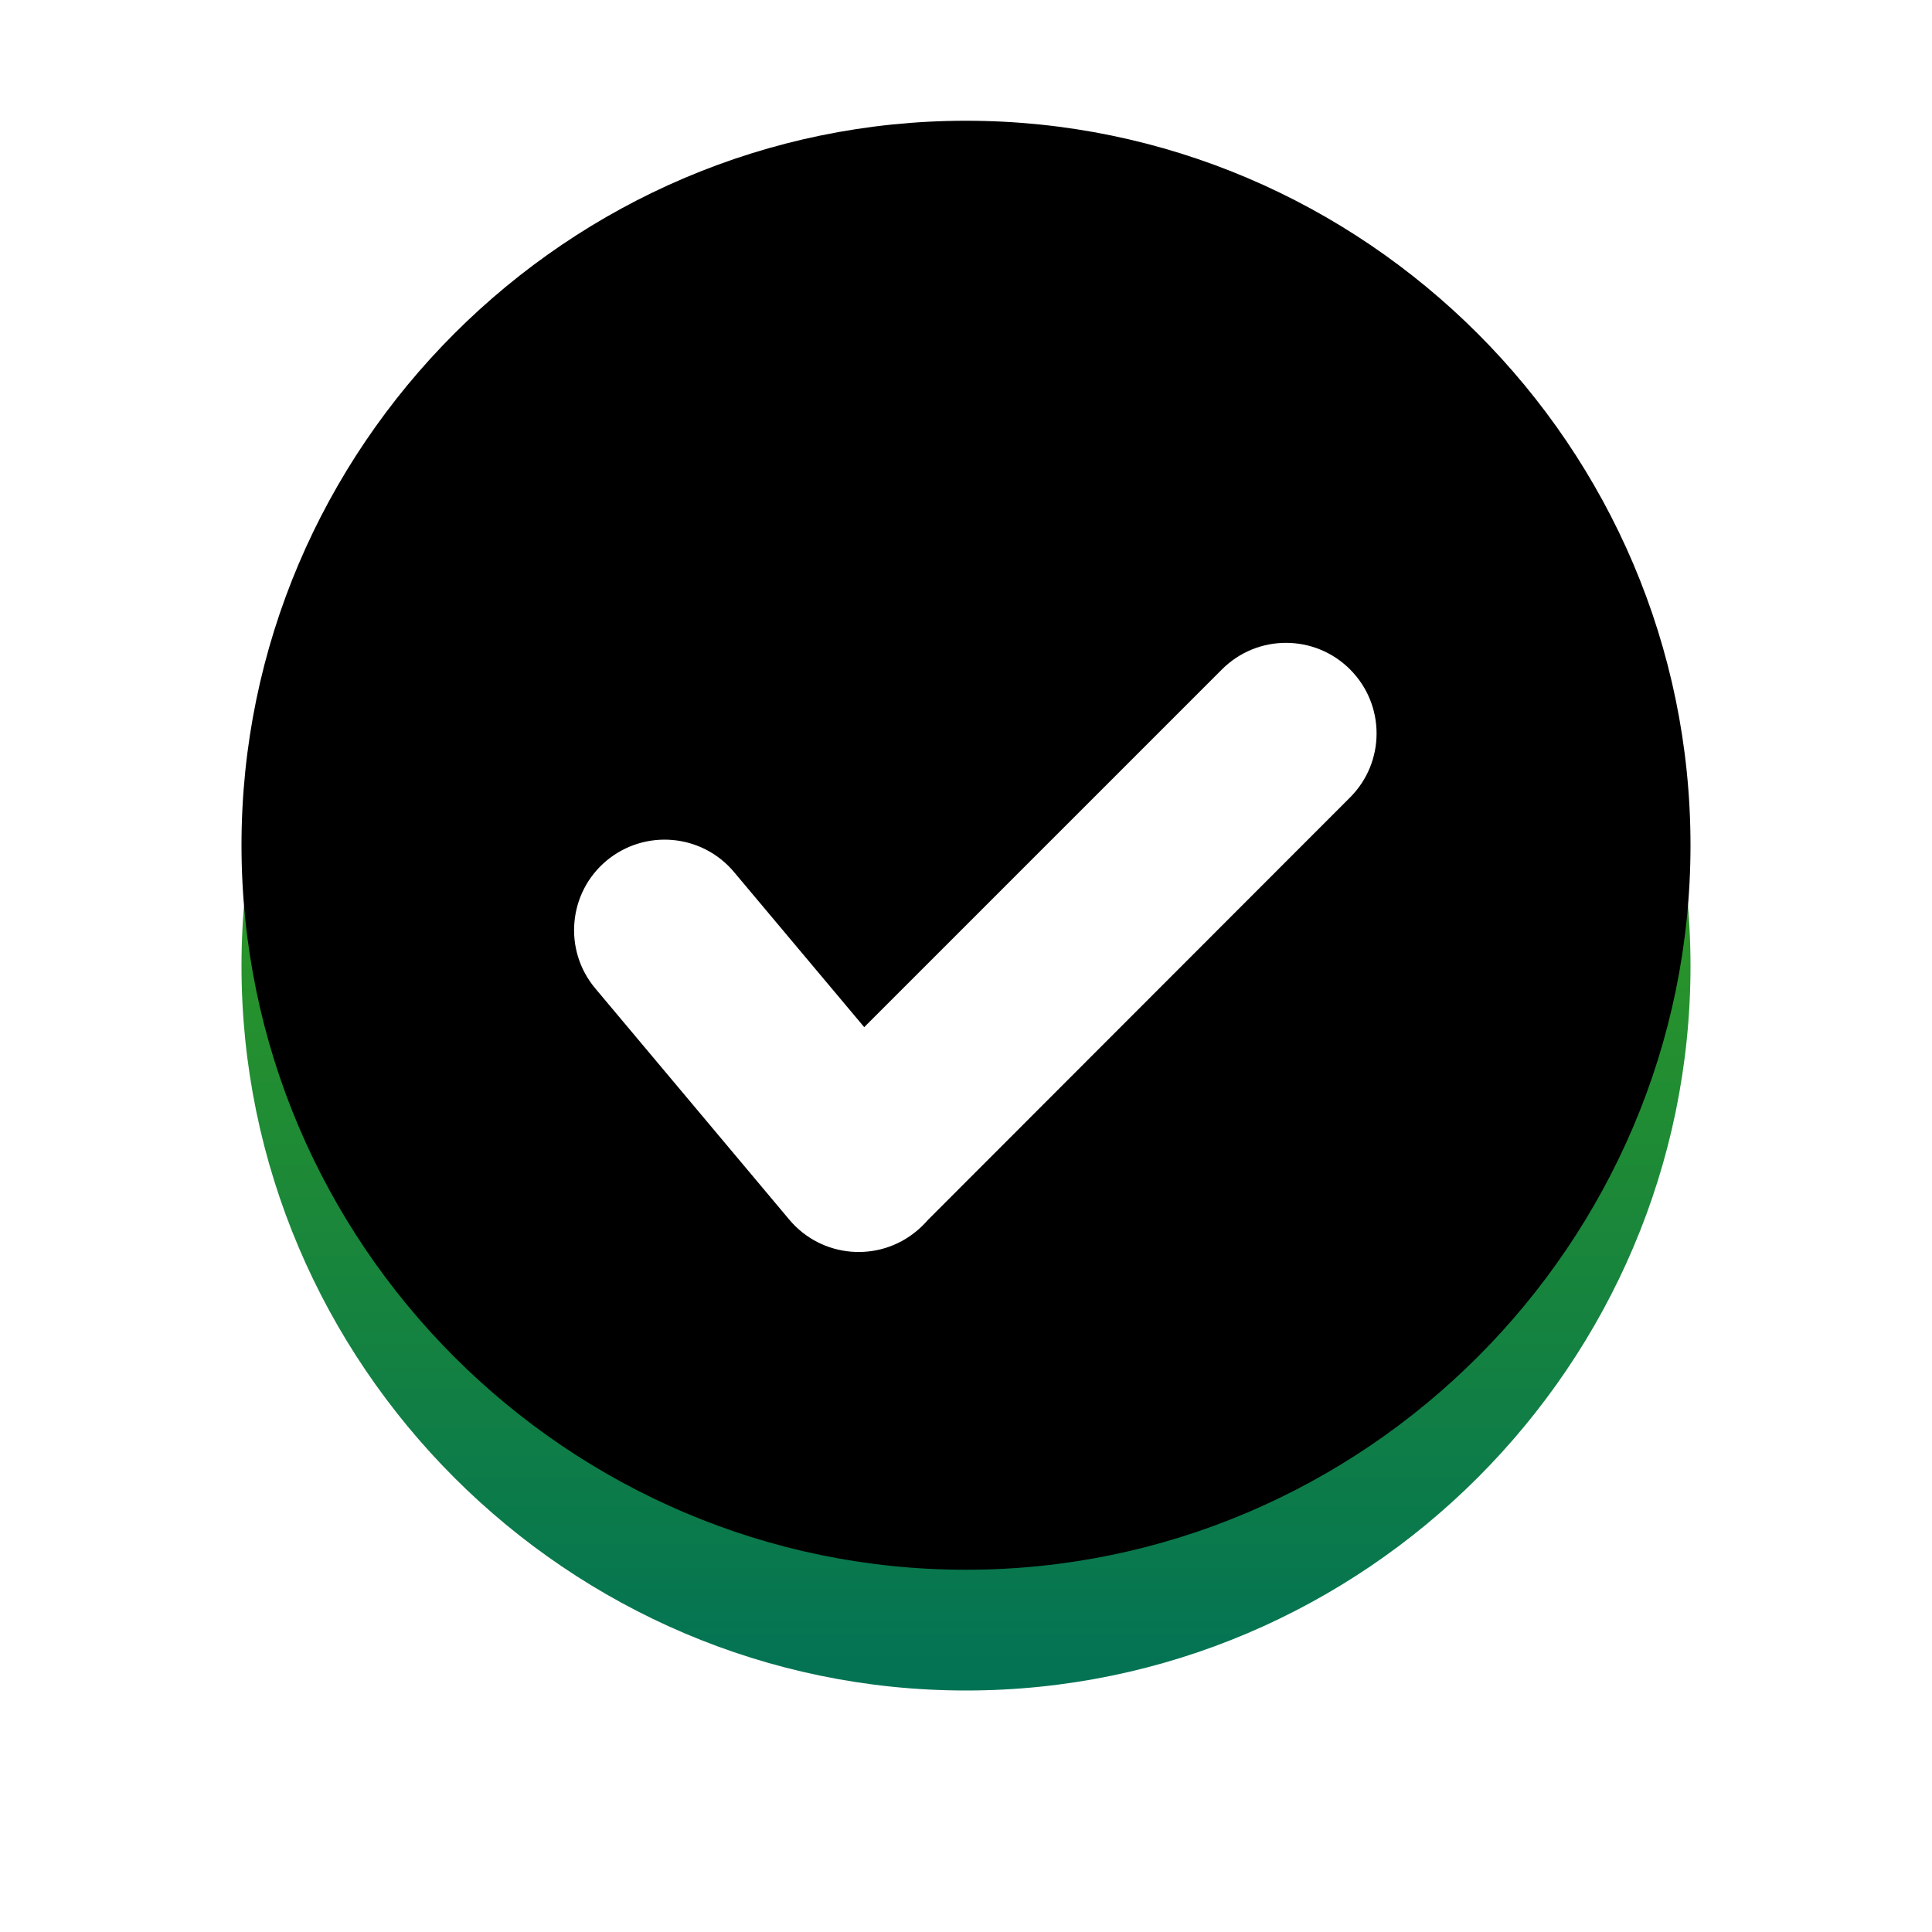 <?xml version="1.0" encoding="UTF-8"?>
<svg width="16px" height="16px" viewBox="0 0 16 16" version="1.1" xmlns="http://www.w3.org/2000/svg" xmlns:xlink="http://www.w3.org/1999/xlink">
    <title>ICON / status /success-dark</title>
    <defs>
        <linearGradient x1="50%" y1="0%" x2="50%" y2="100%" id="linearGradient-1">
            <stop stop-color="#4DB301" offset="0%"></stop>
            <stop stop-color="#027255" offset="100%"></stop>
        </linearGradient>
        <path d="M6,0 C2.7,0 0,2.7 0,6 C0,9.3 2.7,12 6,12 C9.3,12 12,9.3 12,6 C12,2.7 9.3,0 6,0 L6,0 Z" id="path-2"></path>
        <filter x="-4.2%" y="-4.2%" width="108.3%" height="108.3%" filterUnits="objectBoundingBox" id="filter-3">
            <feOffset dx="0" dy="-1" in="SourceAlpha" result="shadowOffsetInner1"></feOffset>
            <feComposite in="shadowOffsetInner1" in2="SourceAlpha" operator="arithmetic" k2="-1" k3="1" result="shadowInnerInner1"></feComposite>
            <feColorMatrix values="0 0 0 0 0   0 0 0 0 0   0 0 0 0 0  0 0 0 0.05 0" type="matrix" in="shadowInnerInner1"></feColorMatrix>
        </filter>
    </defs>
    <g id="ICON-/-status-/success-dark" stroke="none" stroke-width="1" fill="none" fill-rule="evenodd">
        <g id="图标/状态图标/Selected-Light" transform="translate(2, 2)">
            <g id="select_active-copy-24">
                <use fill="url(#linearGradient-1)" fill-rule="evenodd" xlink:href="#path-2"></use>
                <use fill="black" fill-opacity="1" filter="url(#filter-3)" xlink:href="#path-2"></use>
            </g>
            <path d="M3.78,2.974 C4.193,3.011 4.498,3.374 4.462,3.787 L4.316,5.458 L8.506,5.458 C8.921,5.458 9.256,5.794 9.256,6.208 C9.256,6.622 8.921,6.958 8.506,6.958 L3.561,6.96 C3.519,6.963 3.475,6.963 3.432,6.959 C3.019,6.923 2.714,6.559 2.75,6.147 L2.968,3.656 C3.004,3.244 3.368,2.938 3.78,2.974 Z" id="形状结合" fill="#FFFFFF" transform="translate(6.002, 4.967) rotate(-45) translate(-6.002, -4.967)"></path>
        </g>
    </g>
</svg>